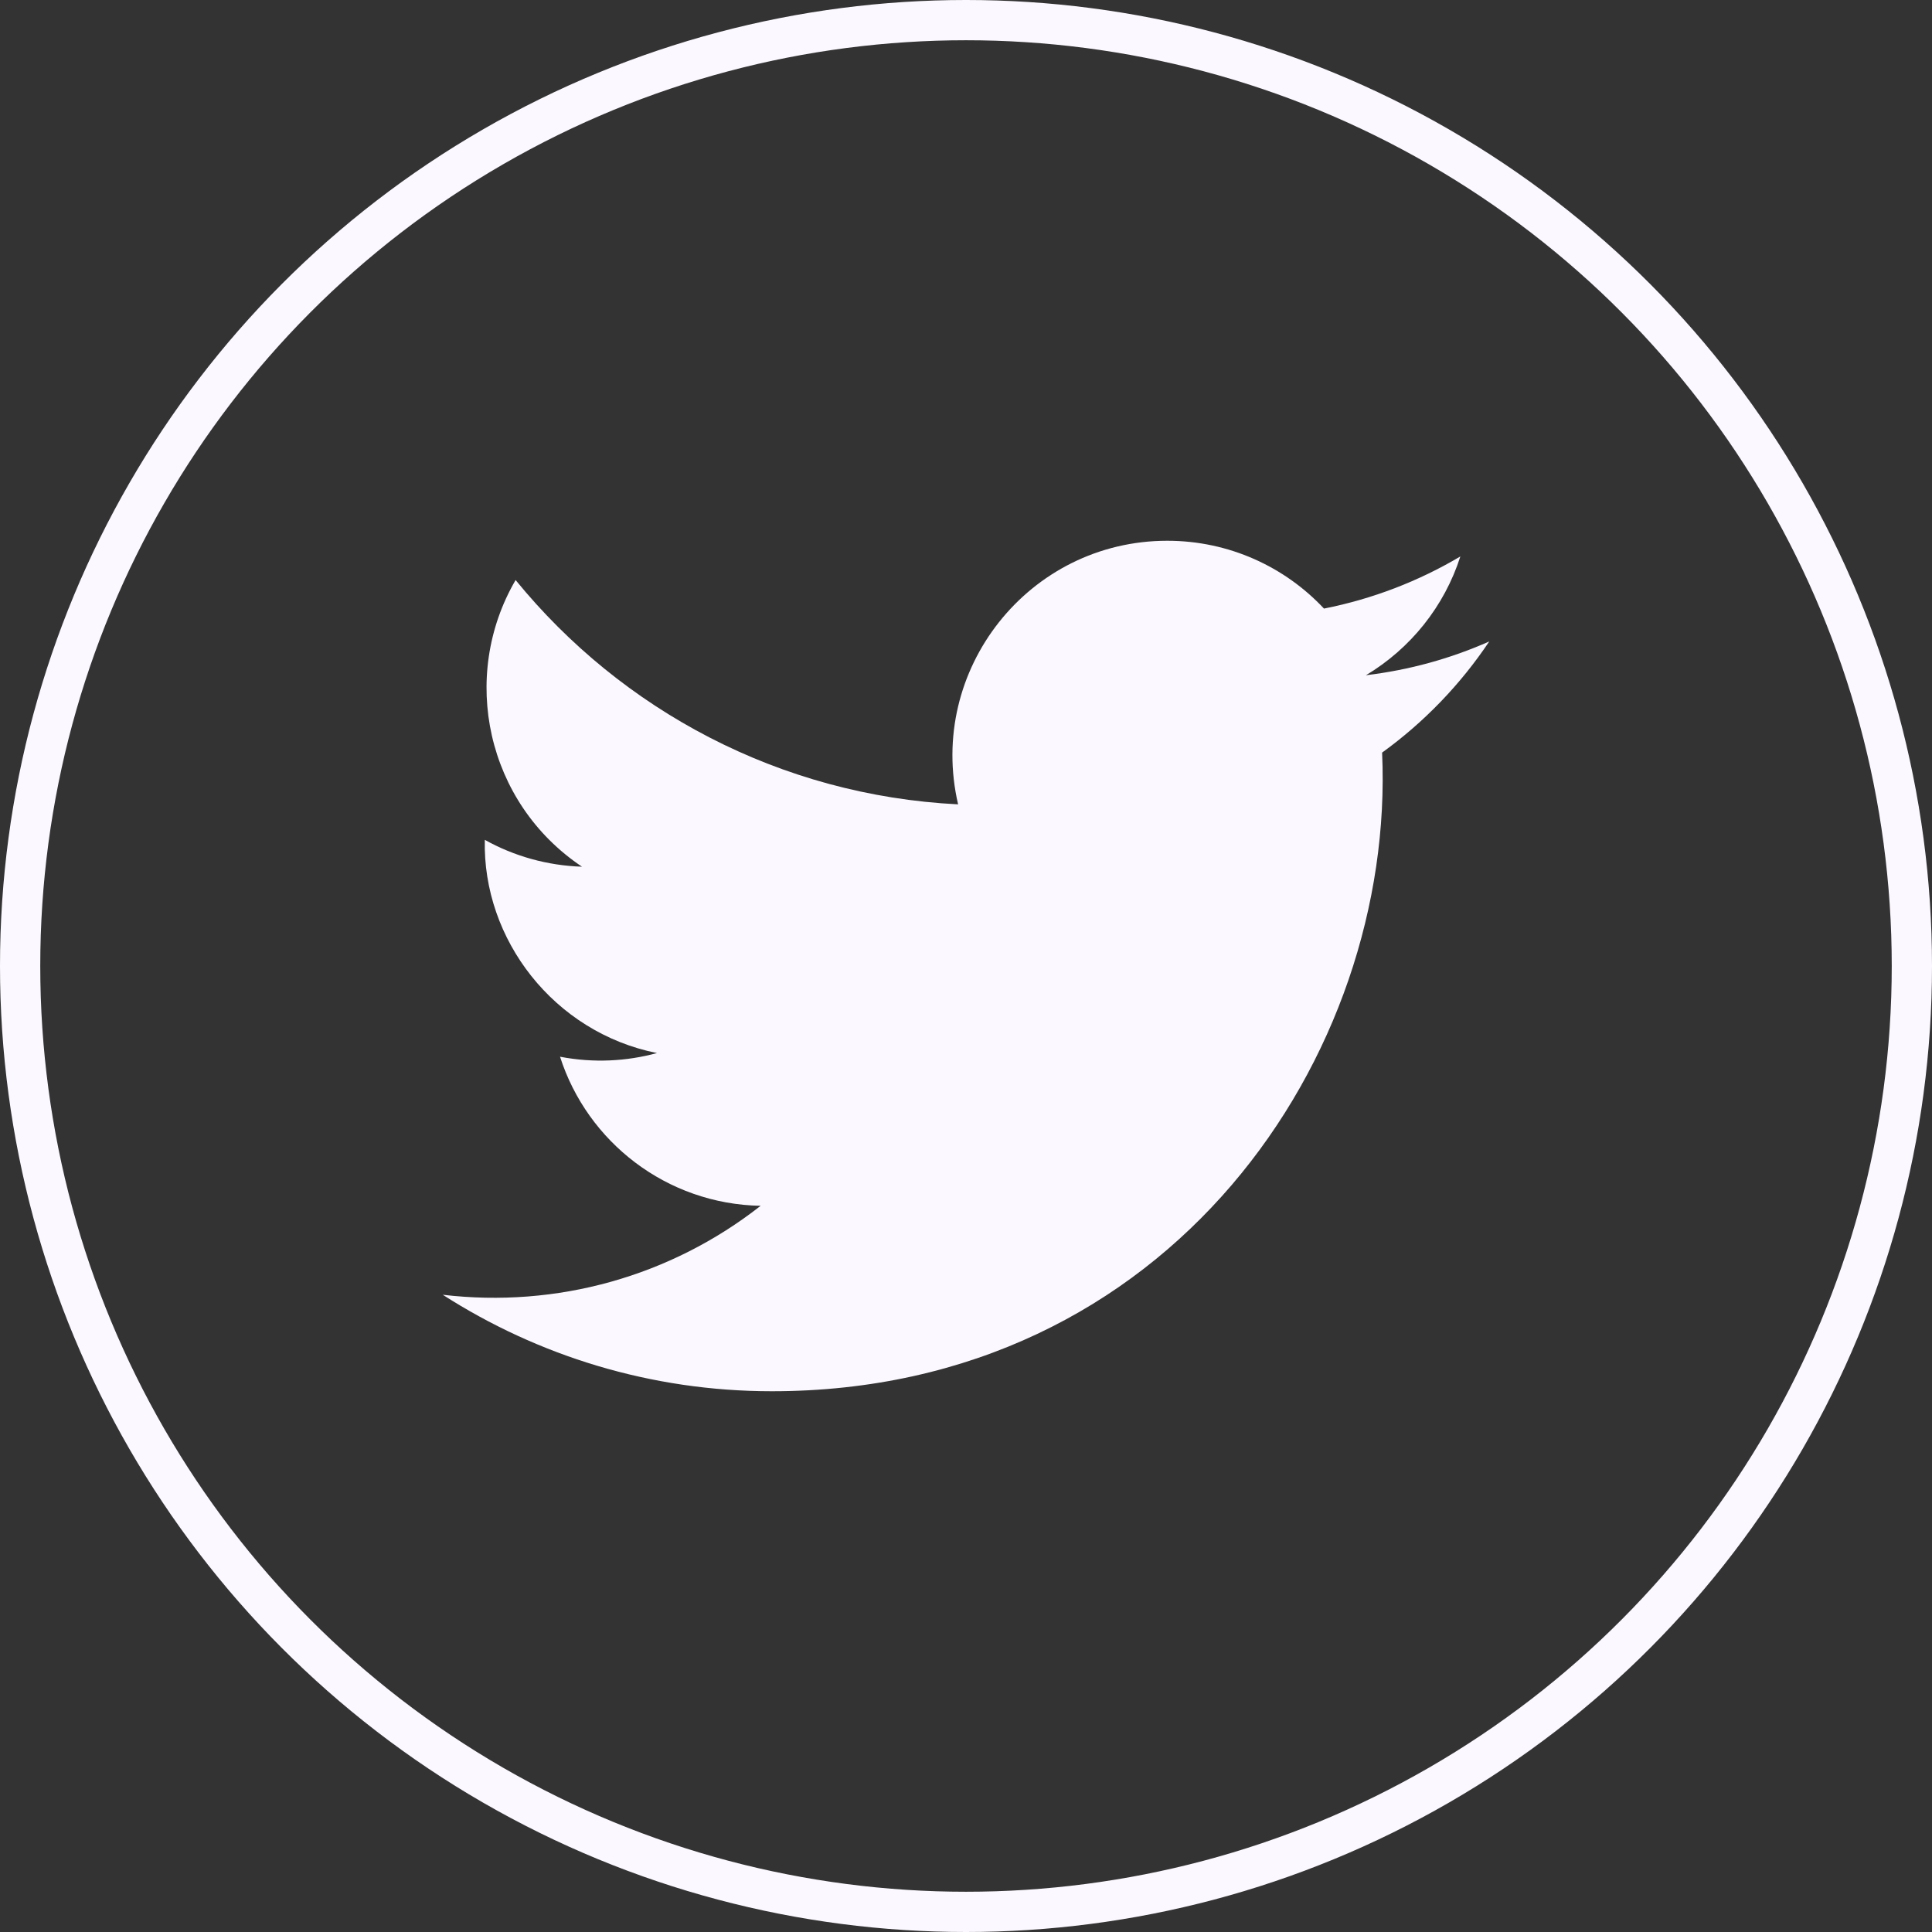 <svg width="48" height="48" viewBox="0 0 48 48" fill="none" xmlns="http://www.w3.org/2000/svg">
<rect x="0" y="0" width="48" height="48" fill="#333333" stroke="none"/>
<g clip-path="url(#clip0_712_392)">
<circle cx="24" cy="24" r="23.5" stroke="#FCF8FF"/>
<g clip-path="url(#clip1_712_392)">
<path d="M37 15.937C36.043 16.361 35.015 16.647 33.936 16.776C35.038 16.117 35.884 15.071 36.282 13.825C35.252 14.436 34.11 14.88 32.894 15.12C31.922 14.083 30.535 13.435 29.001 13.435C25.557 13.435 23.026 16.648 23.804 19.984C19.372 19.762 15.442 17.639 12.81 14.411C11.413 16.809 12.085 19.945 14.46 21.533C13.587 21.505 12.764 21.266 12.045 20.866C11.987 23.337 13.758 25.649 16.323 26.163C15.573 26.367 14.751 26.415 13.914 26.254C14.592 28.373 16.562 29.915 18.898 29.958C16.655 31.717 13.83 32.502 11 32.168C13.361 33.682 16.165 34.565 19.177 34.565C29.081 34.565 34.676 26.2 34.338 18.698C35.38 17.945 36.285 17.006 37 15.937Z" fill="#FCF8FF"/>
</g>
</g>
<defs>
<clipPath id="clip0_712_392">
<rect width="48" height="48" fill="white"/>
</clipPath>
<clipPath id="clip1_712_392">
<rect width="26" height="26" fill="white" transform="translate(11 11)"/>
</clipPath>
</defs>
</svg>
